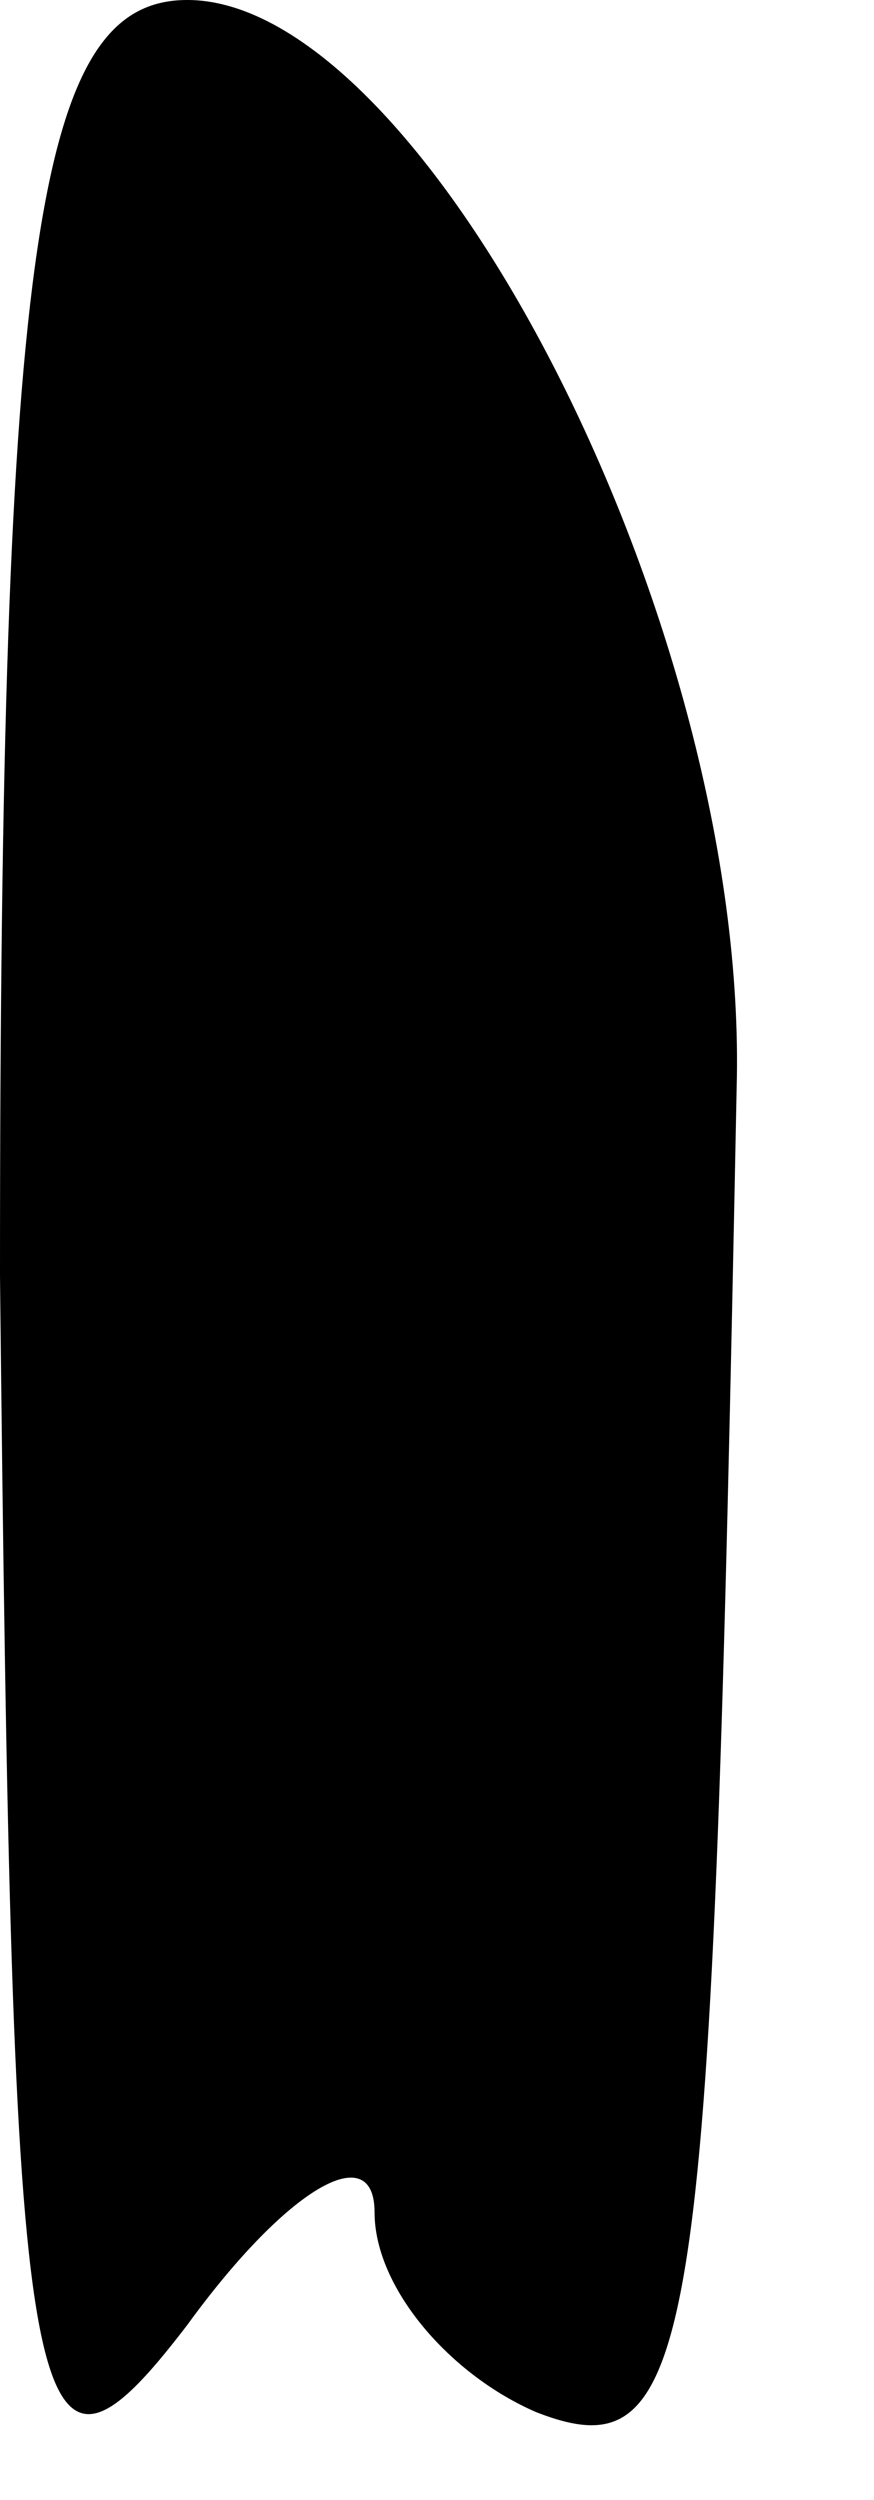 <?xml version="1.0" standalone="no"?>
<!DOCTYPE svg PUBLIC "-//W3C//DTD SVG 20010904//EN"
 "http://www.w3.org/TR/2001/REC-SVG-20010904/DTD/svg10.dtd">
<svg version="1.0" xmlns="http://www.w3.org/2000/svg"
 width="7pt" height="20pt" viewBox="0 0 7 20"
 preserveAspectRatio="xMidYMid meet">
<g transform="translate(0,20) scale(0.1,-0.1)"
fill="#000000" stroke="none">
<path fill="#000000" stroke="none" d="M0 98 c1 -93 2 -101 15 -84 8 11 15 15
15 9 0 -6 6 -13 13 -16 13 -5 14 5 16 106 1 37 -25 87 -44 87 -12 0 -15 -19
-15 -102z"/>
</g>
</svg>
